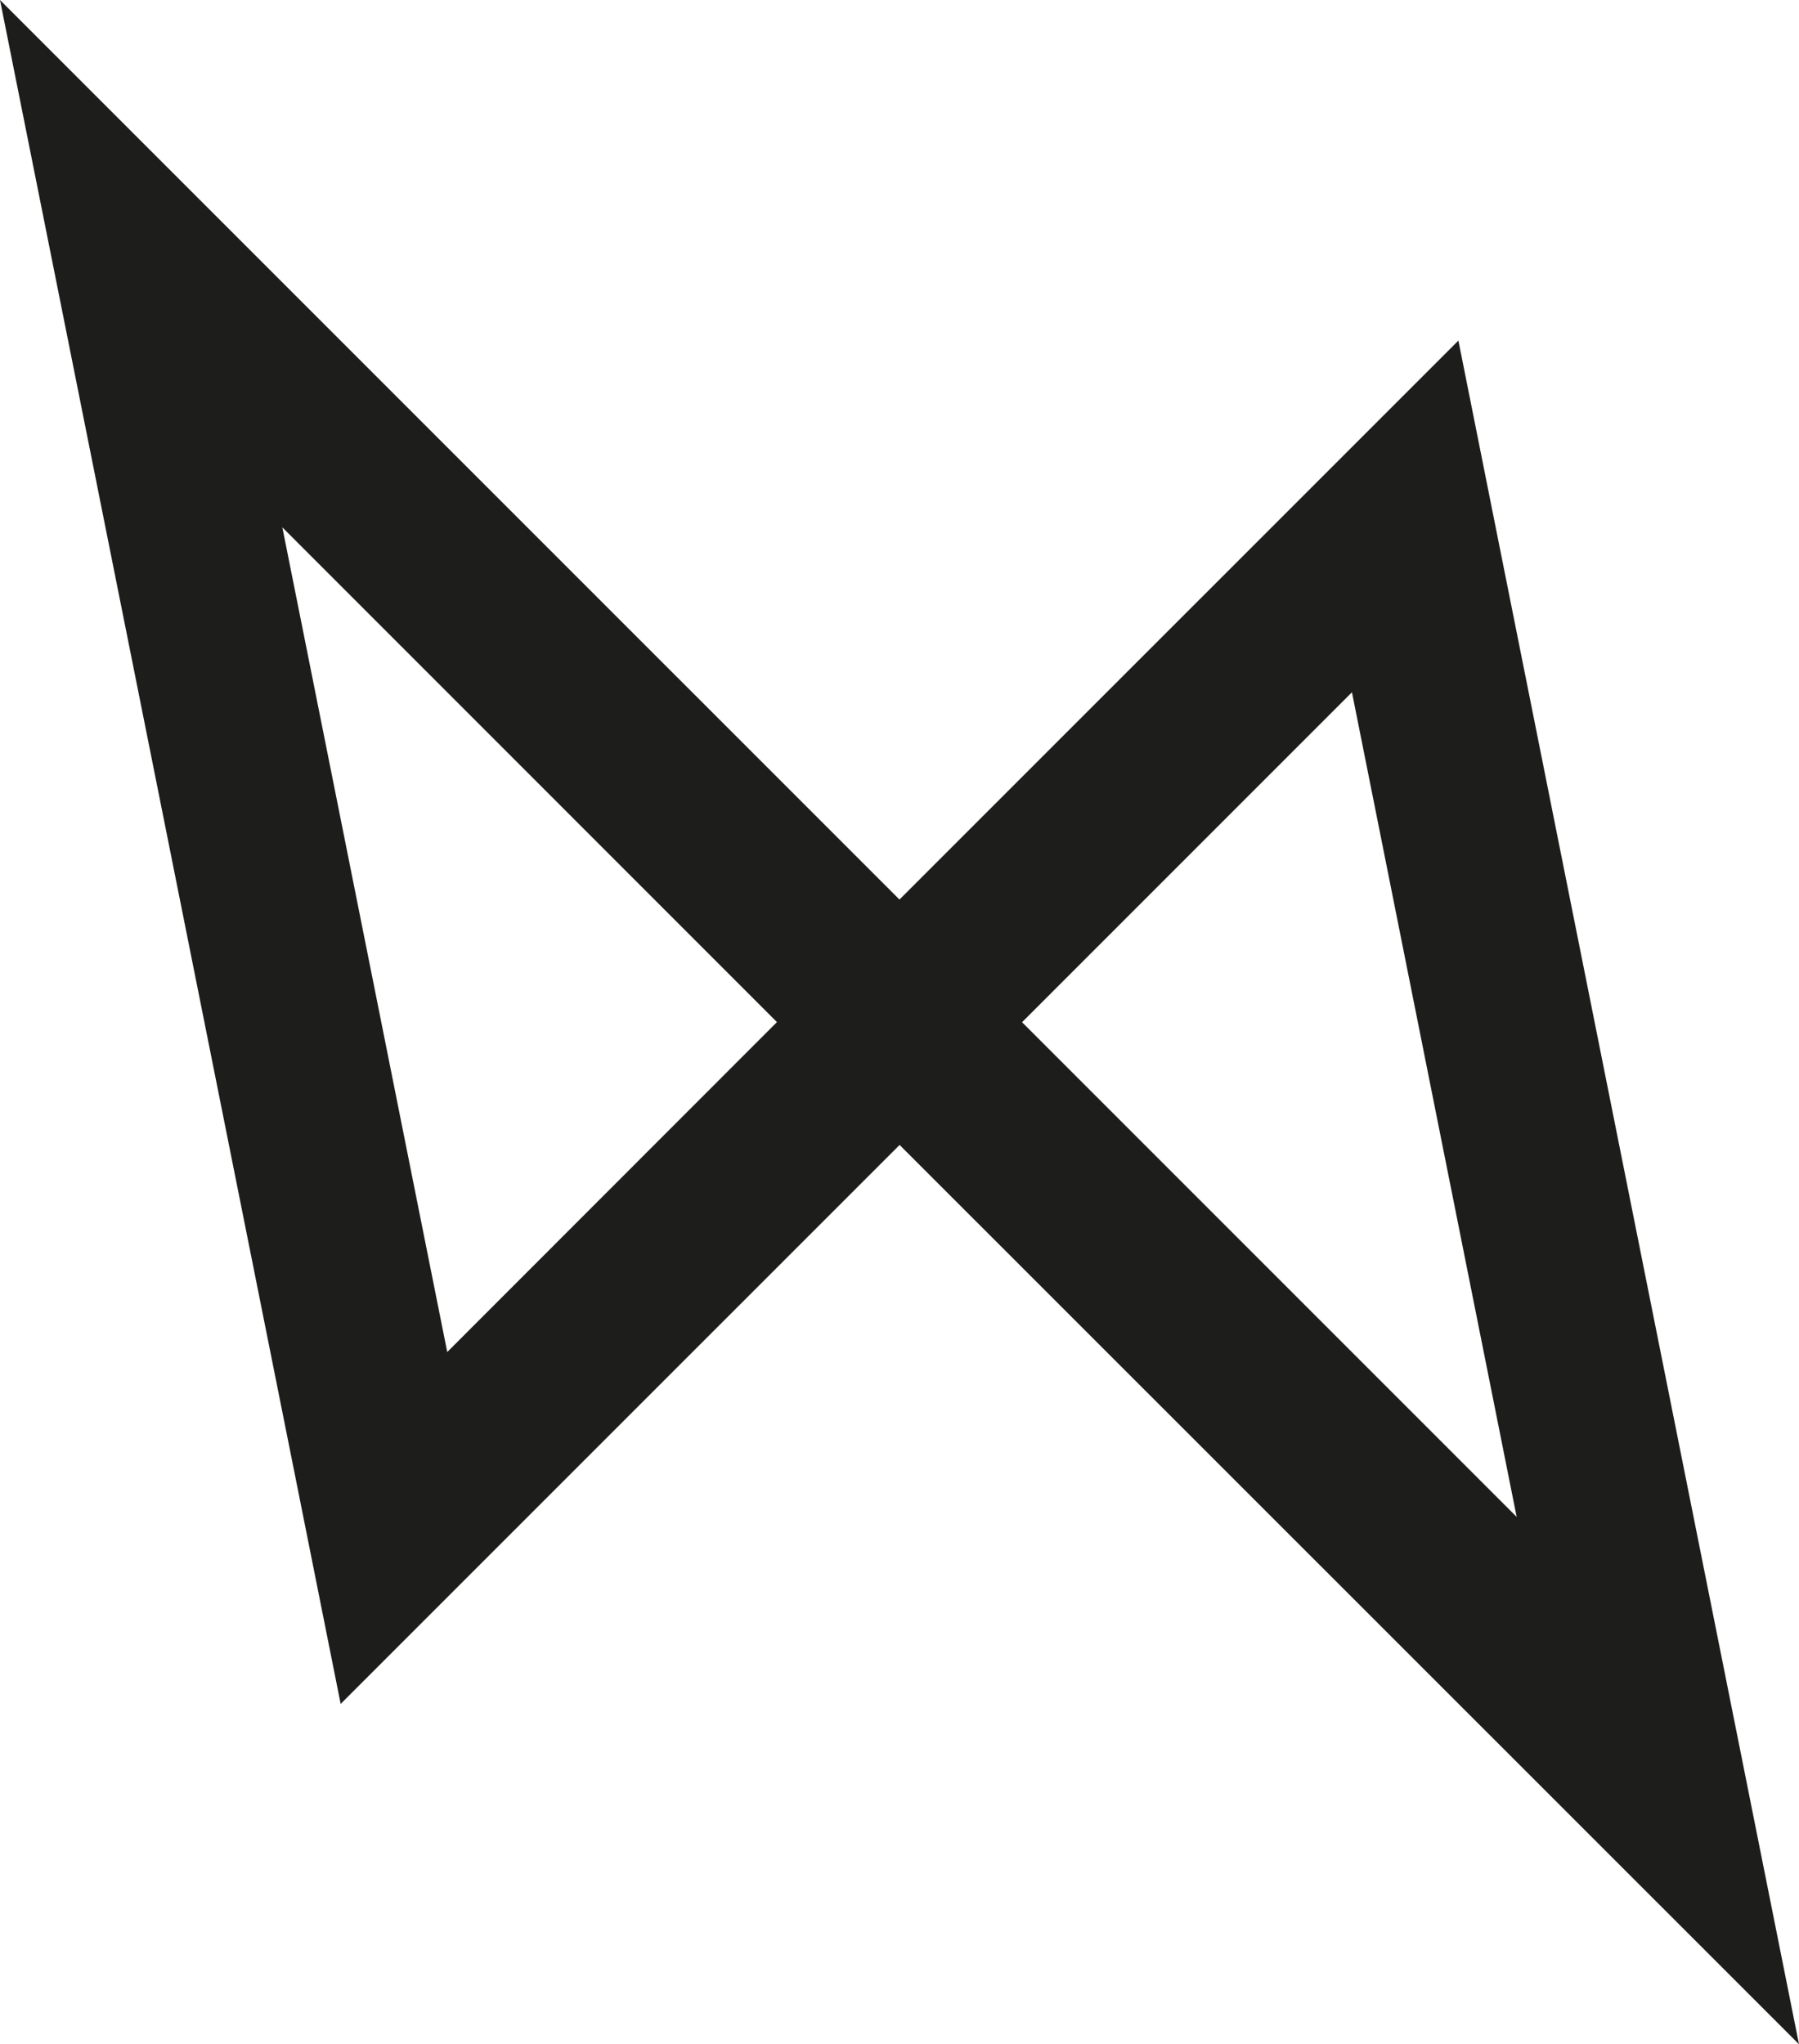 <svg xmlns="http://www.w3.org/2000/svg" viewBox="0 0 285.59 324.47"><defs><style>.cls-1{fill:#1d1d1b;}</style></defs><title>Asset 17logo-symbols-svg-logo</title><g id="Layer_2" data-name="Layer 2"><g id="Layer_1-2" data-name="Layer 1"><path class="cls-1" d="M238,86.51l-6.48-32.45-88.73,88.72L0,0,47.6,238l6.48,32.45,88.73-88.72L285.59,324.47ZM71,214.6,44.82,83.7l78.52,78.53ZM214.62,109.88l26.15,130.89-78.52-78.52Z"/></g></g></svg>
